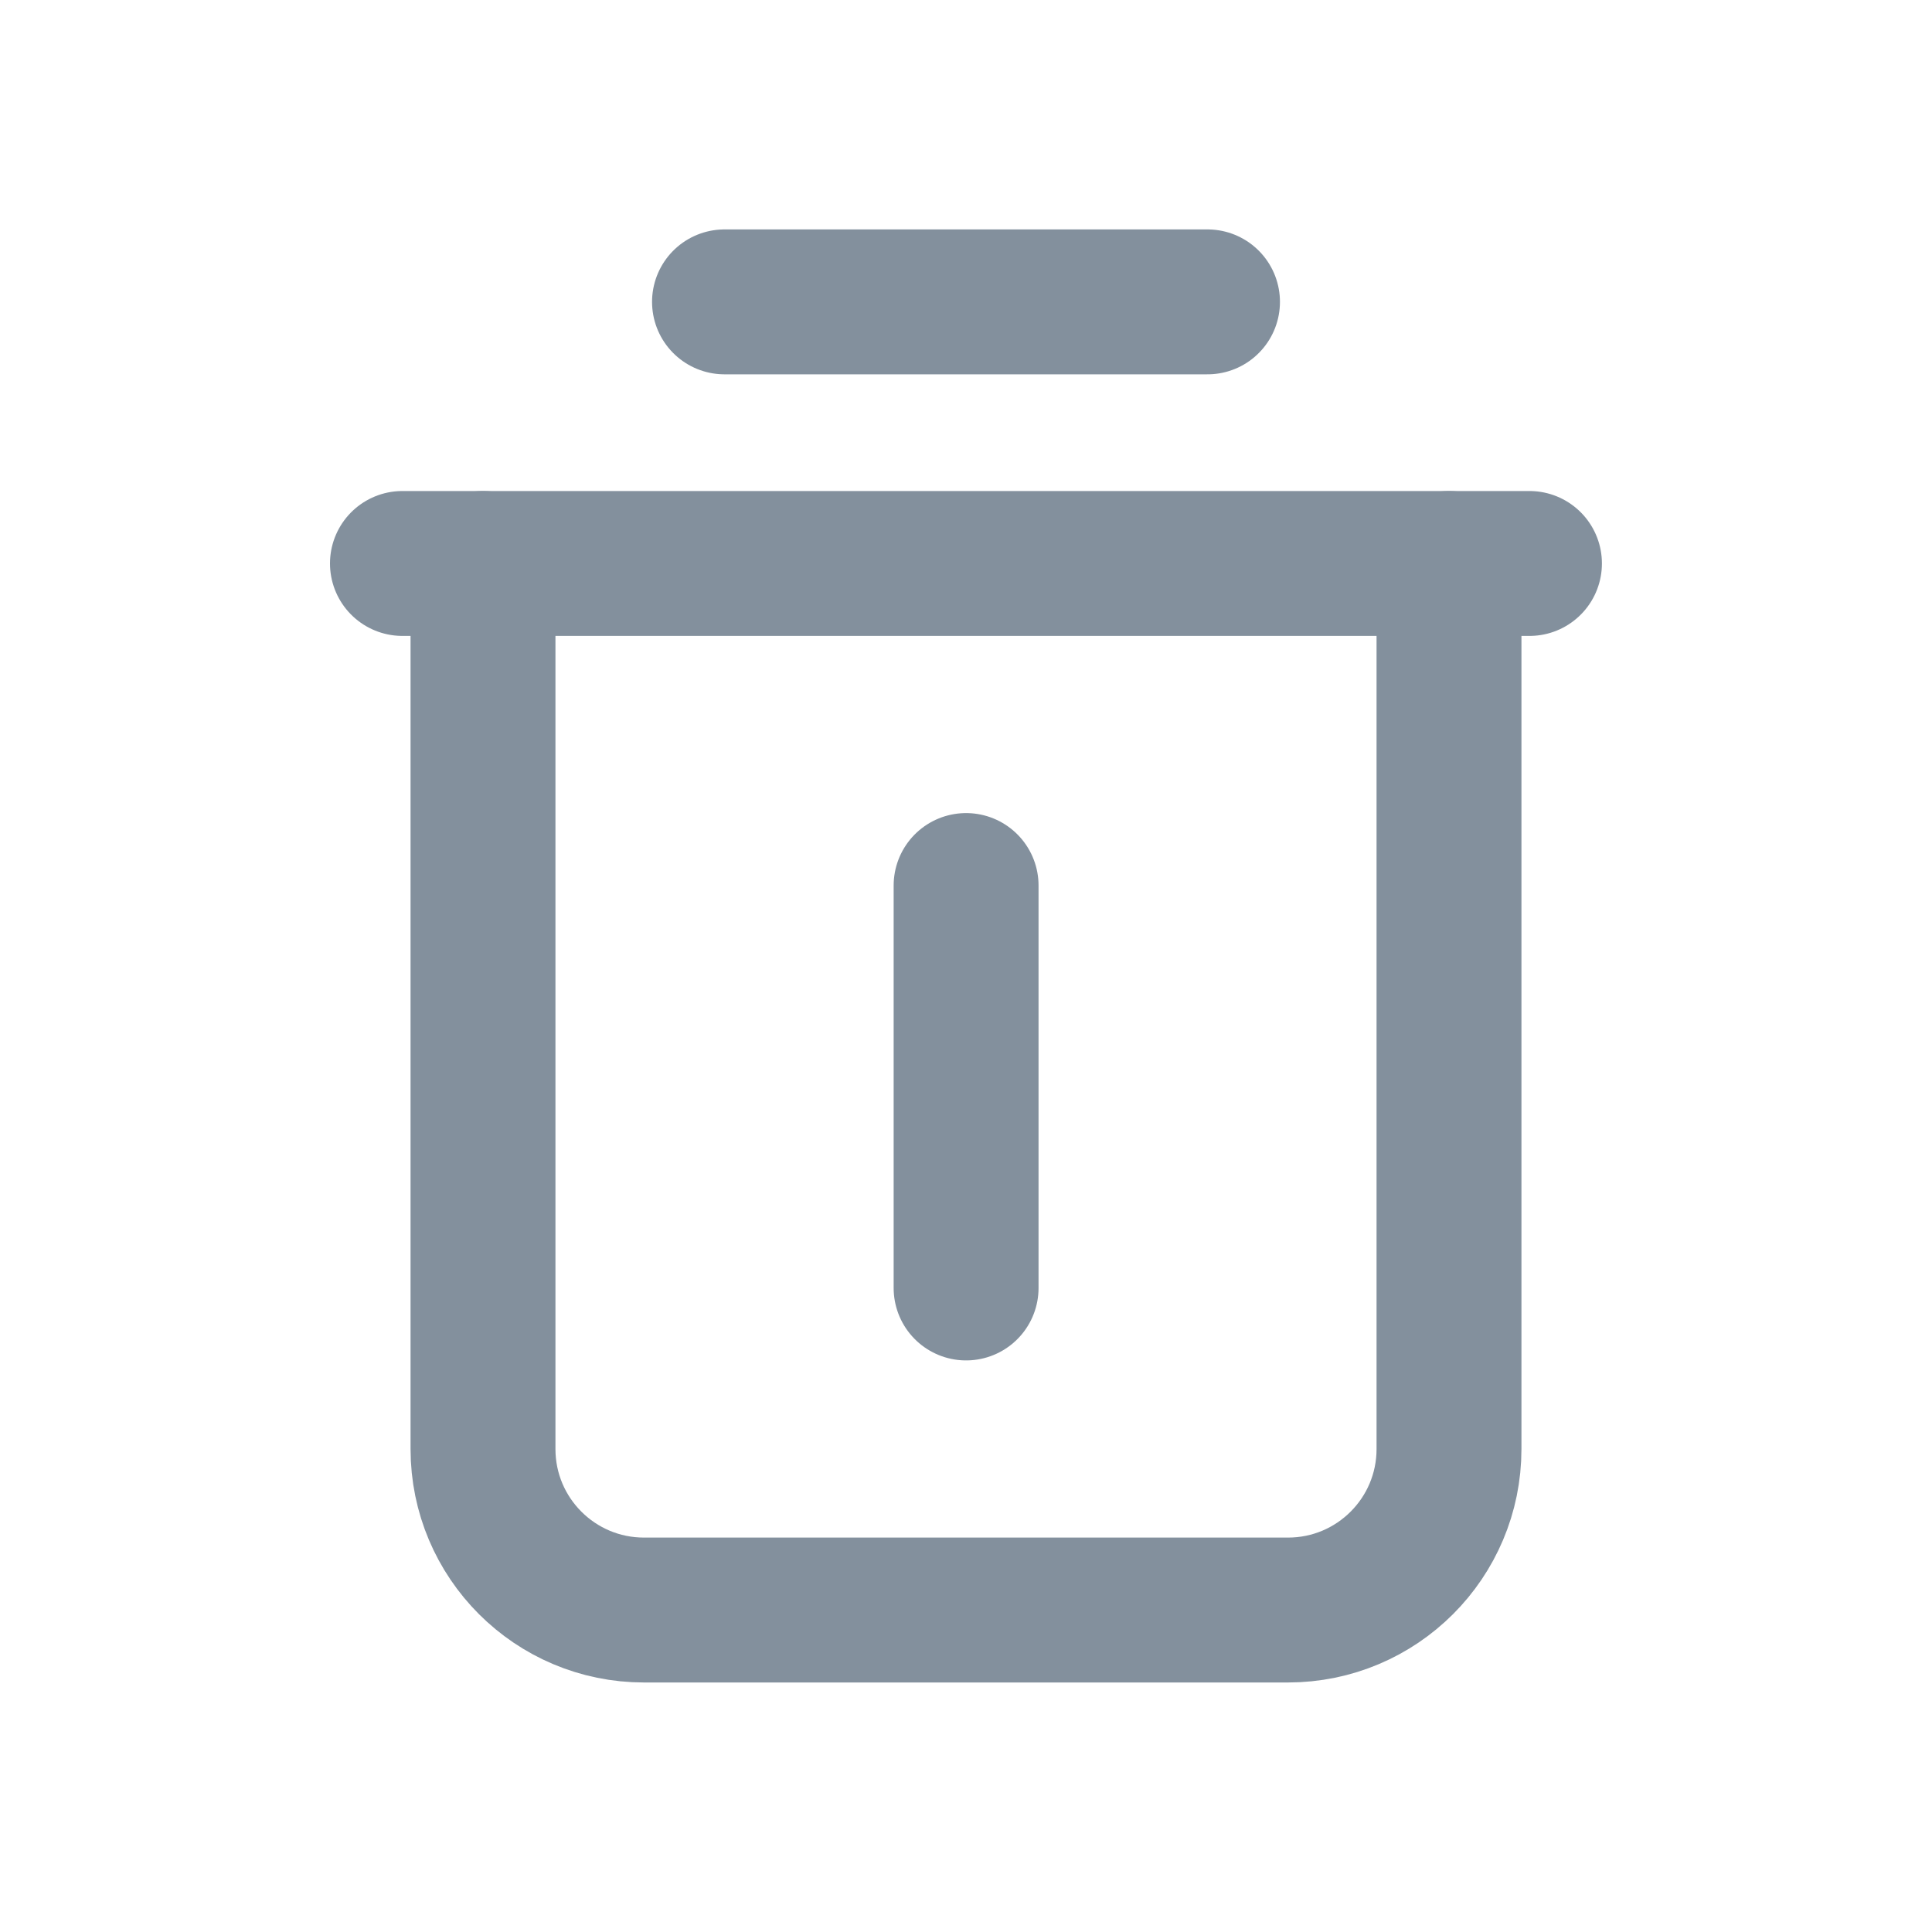 <svg width="20" height="20" viewBox="0 0 20 20" fill="none" xmlns="http://www.w3.org/2000/svg">
<path d="M4.166 5.833H15.833" stroke="#83909D" stroke-width="1.5" stroke-linecap="round" stroke-linejoin="round"/>
<path d="M15 5.833V15C15 15.921 14.254 16.667 13.333 16.667H6.667C5.746 16.667 5 15.921 5 15V5.833" stroke="#83909D" stroke-width="1.5" stroke-linecap="round" stroke-linejoin="round"/>
<path d="M12.5 3.125H7.5" stroke="#83909D" stroke-width="1.5" stroke-linecap="round" stroke-linejoin="round"/>
<path d="M10.001 9.167V13.333" stroke="#83909D" stroke-width="1.5" stroke-linecap="round" stroke-linejoin="round"/>
</svg>
